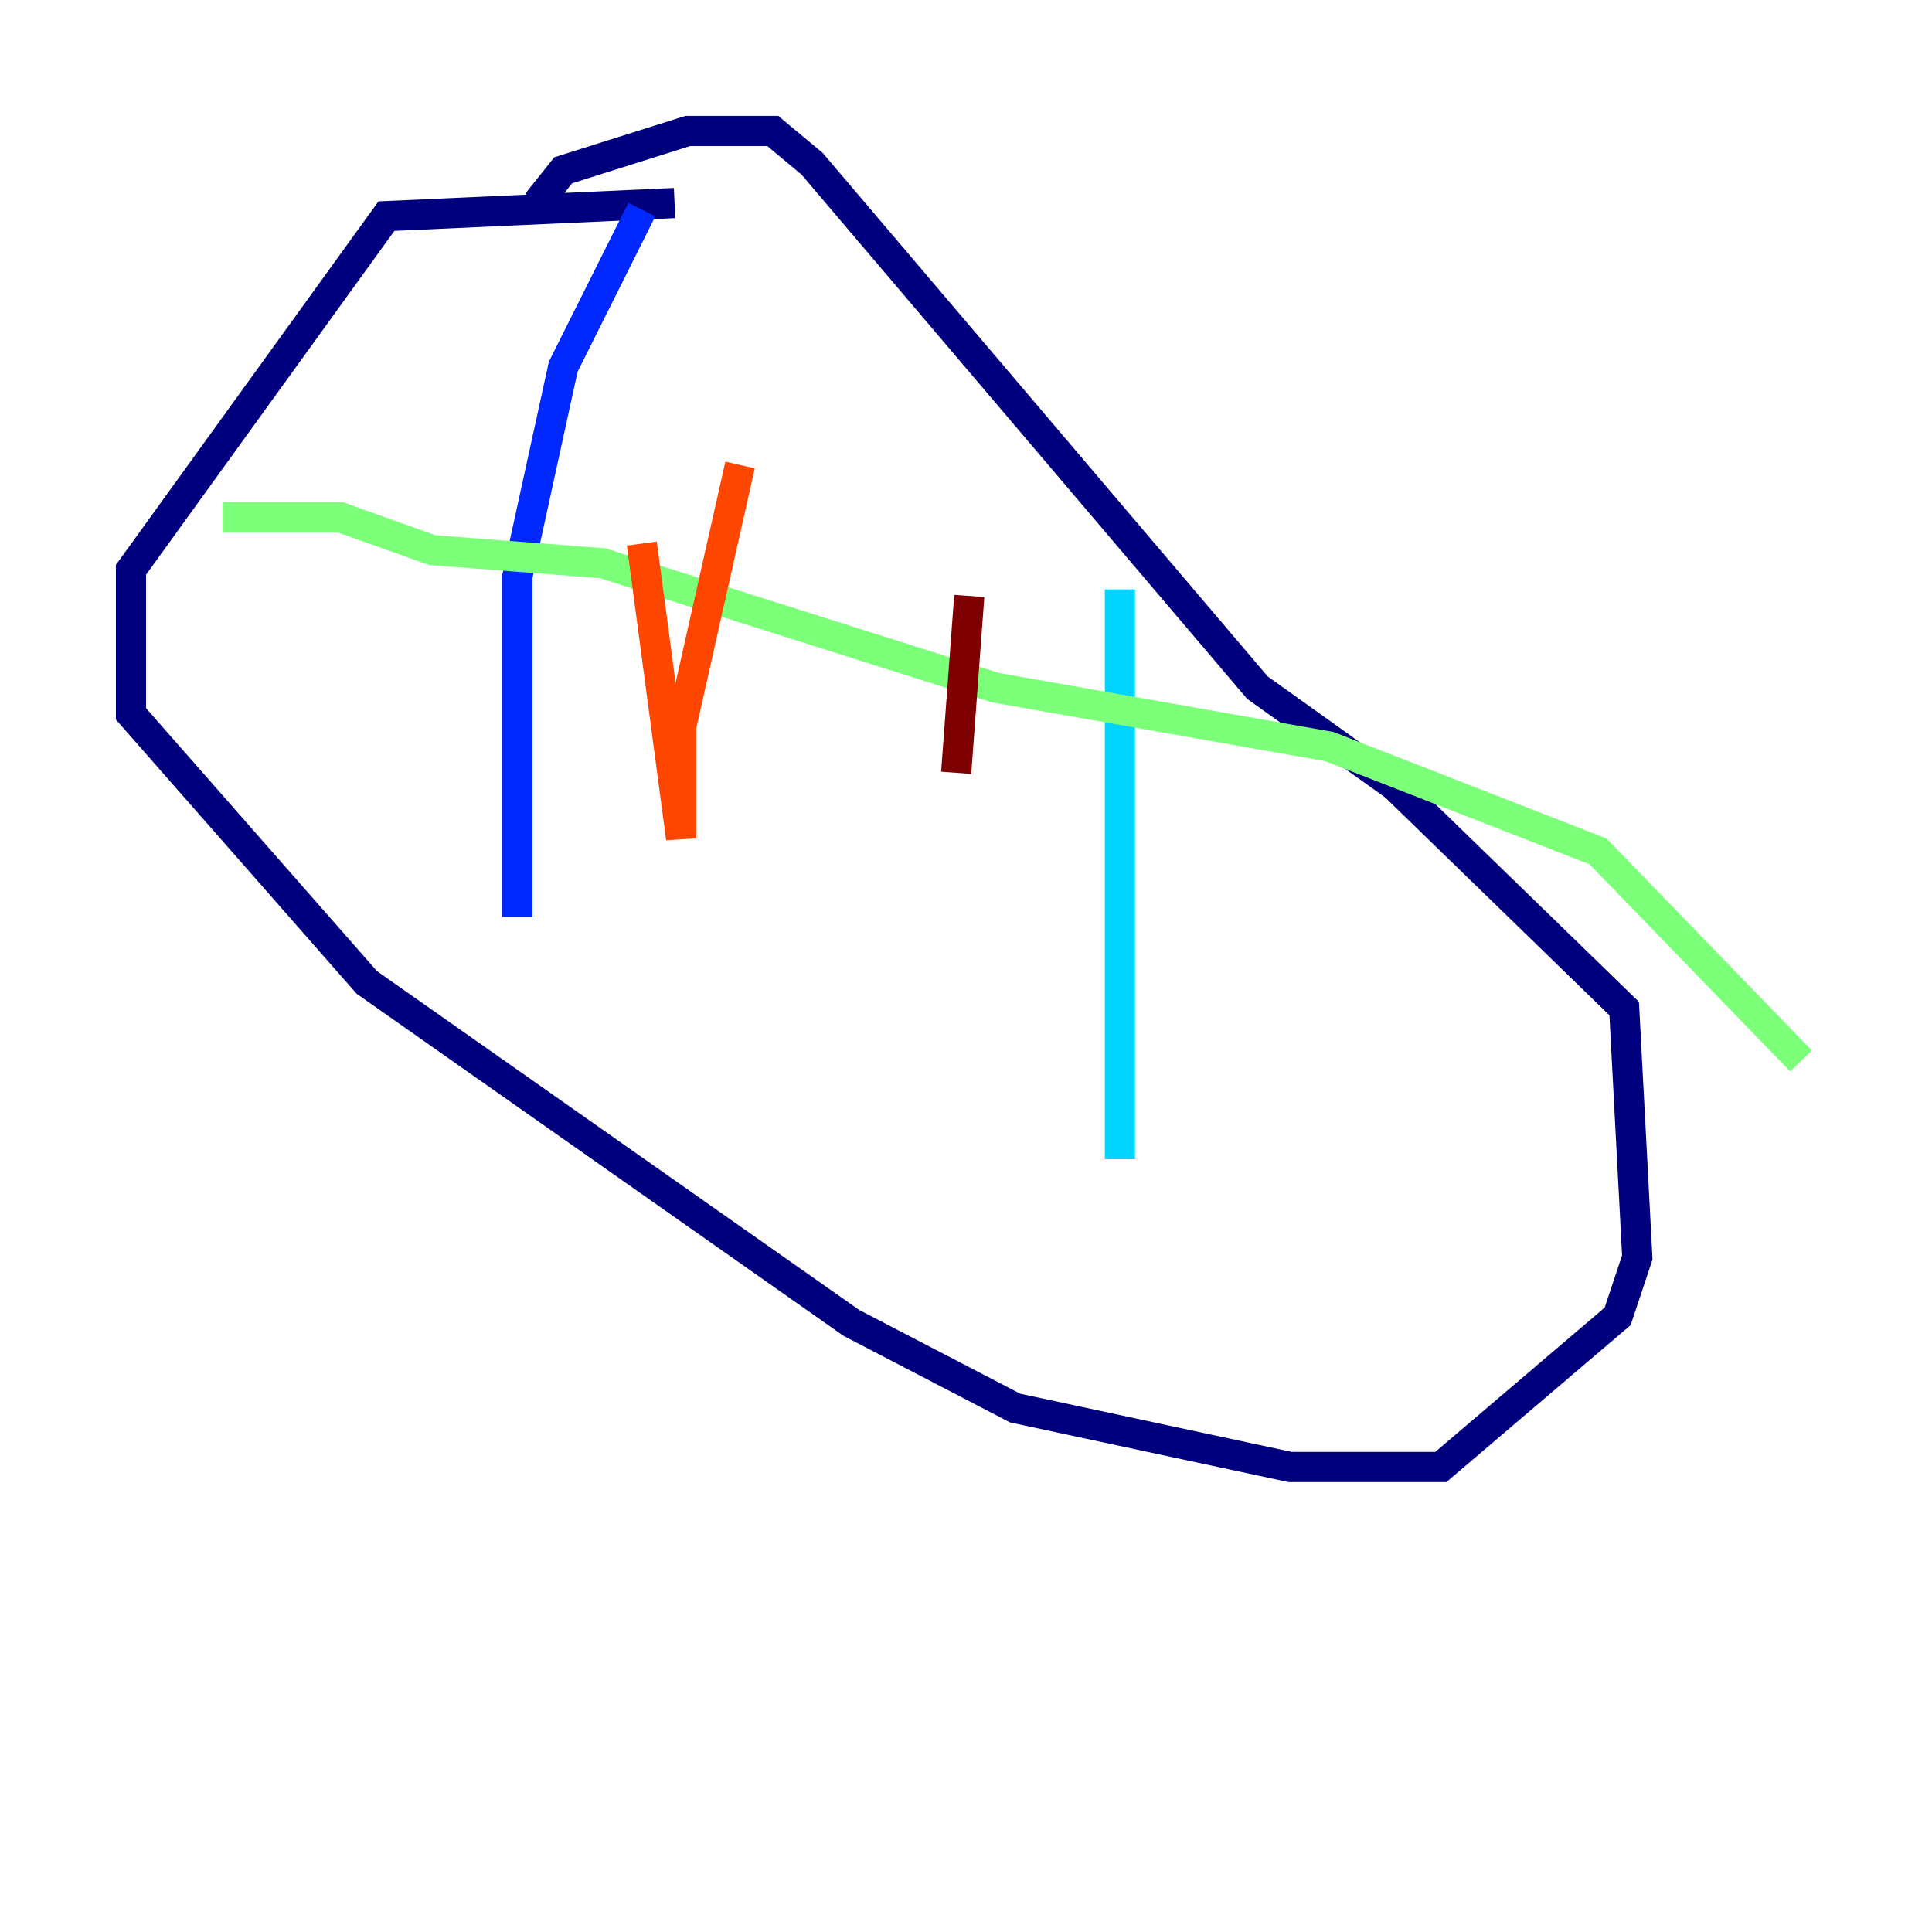 <?xml version="1.0" encoding="utf-8" ?>
<svg baseProfile="tiny" height="128" version="1.2" viewBox="0,0,128,128" width="128" xmlns="http://www.w3.org/2000/svg" xmlns:ev="http://www.w3.org/2001/xml-events" xmlns:xlink="http://www.w3.org/1999/xlink"><defs /><polyline fill="none" points="44.691,13.451 25.6,14.319 8.678,37.749 8.678,47.295 24.298,65.085 56.407,87.647 67.254,93.288 85.478,97.193 95.458,97.193 107.173,87.214 108.475,83.308 107.607,66.82 92.42,52.068 83.308,45.559 53.803,10.848 51.2,8.678 45.559,8.678 37.315,11.281 35.58,13.451" stroke="#00007f" stroke-width="2" /><polyline fill="none" points="42.522,13.885 37.315,24.298 34.278,38.183 34.278,60.746" stroke="#0028ff" stroke-width="2" /><polyline fill="none" points="74.197,39.051 74.197,76.8" stroke="#00d4ff" stroke-width="2" /><polyline fill="none" points="14.752,34.278 22.563,34.278 28.637,36.447 39.919,37.315 65.953,45.559 88.081,49.464 105.871,56.407 119.322,70.291" stroke="#7cff79" stroke-width="2" /><polyline fill="none" points="58.142,41.654 58.142,41.654" stroke="#ffe500" stroke-width="2" /><polyline fill="none" points="49.031,30.807 45.125,48.163 45.125,55.539 42.522,36.014" stroke="#ff4600" stroke-width="2" /><polyline fill="none" points="64.217,39.485 63.349,51.2" stroke="#7f0000" stroke-width="2" /></svg>